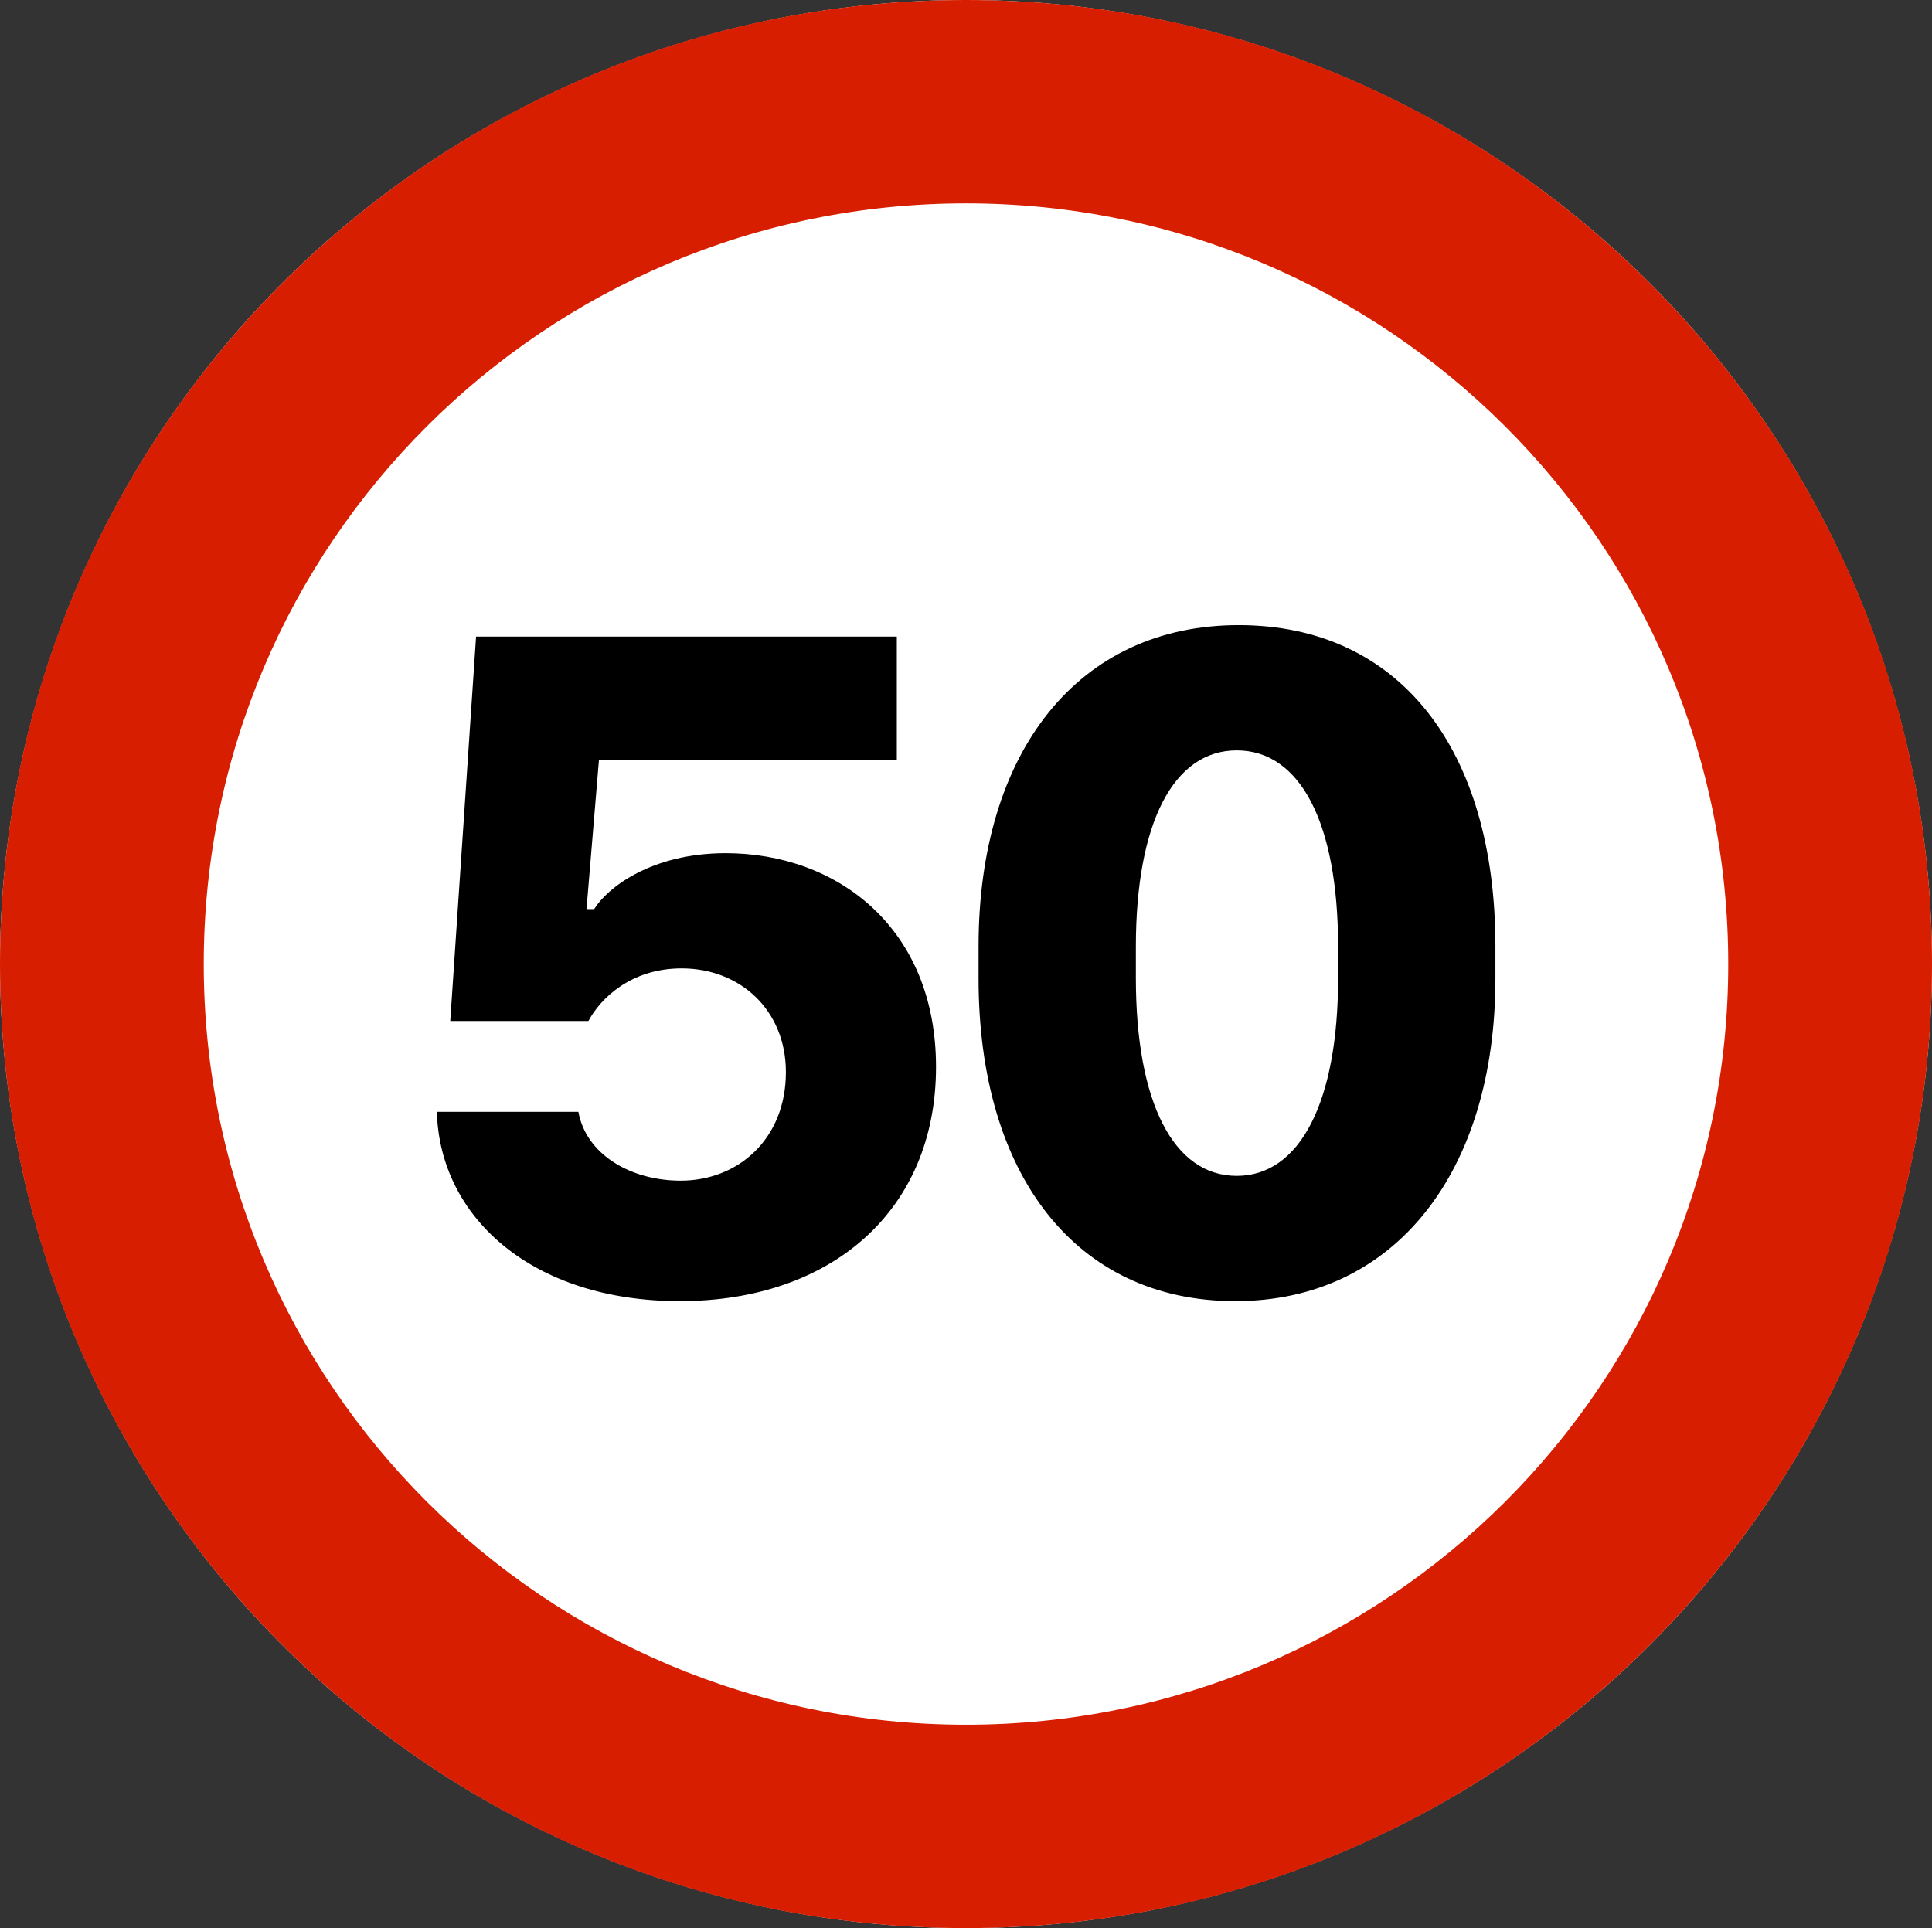 <svg xmlns="http://www.w3.org/2000/svg" width="513" height="512" viewBox="0 0 513 512">
  <rect x="0" y="0" width="513" height="512" fill="#333333" stroke="none"/>
  <g fill="none" fill-rule="evenodd">
    <ellipse cx="256.5" cy="256" fill="#FFF" rx="256.5" ry="256"/>
    <path fill="#D81E00" d="M256.5,512 C114.839,512 0,397.385 0,256 C0,114.615 114.839,0 256.5,0 C398.161,0 513,114.615 513,256 C513,397.385 398.161,512 256.5,512 Z M256.5,458 C368.279,458 458.895,367.562 458.895,256 C458.895,144.438 368.279,54 256.5,54 C144.721,54 54.105,144.438 54.105,256 C54.105,367.562 144.721,458 256.5,458 Z"/>
    <path fill="#000" fill-rule="nonzero" d="M116,295.238 L153.578,295.238 C155.609,306.537 167.416,313.52 180.746,313.52 C195.98,313.52 208.676,302.475 208.676,284.701 C208.676,268.197 196.488,257.152 181,257.152 C167.289,257.152 159.291,265.404 156.244,271.117 L119.555,271.117 L126.41,169.047 L238.129,169.047 L238.129,201.801 L159.037,201.801 L155.736,241.41 L157.768,241.41 C161.195,235.824 172.875,226.557 192.68,226.557 C222.26,226.557 248.539,246.361 248.539,283.305 C248.539,321.391 220.863,345.512 180.492,345.512 C141.518,345.512 116.762,323.422 116,295.238 Z M259.834,259.818 L259.834,251.312 C259.834,199.643 286.24,166 328.896,166 C371.553,166 397.07,198.881 397.07,251.312 L397.07,259.818 C397.07,311.361 370.283,345.512 328.008,345.512 C285.732,345.512 259.834,312.123 259.834,259.818 Z M301.602,251.439 L301.602,259.691 C301.602,292.826 311.631,312.25 328.389,312.25 C345.146,312.25 355.303,292.699 355.303,259.691 L355.303,251.439 C355.303,218.559 345.273,199.262 328.389,199.262 C311.631,199.262 301.602,218.432 301.602,251.439 Z"/>
  </g>
</svg>
